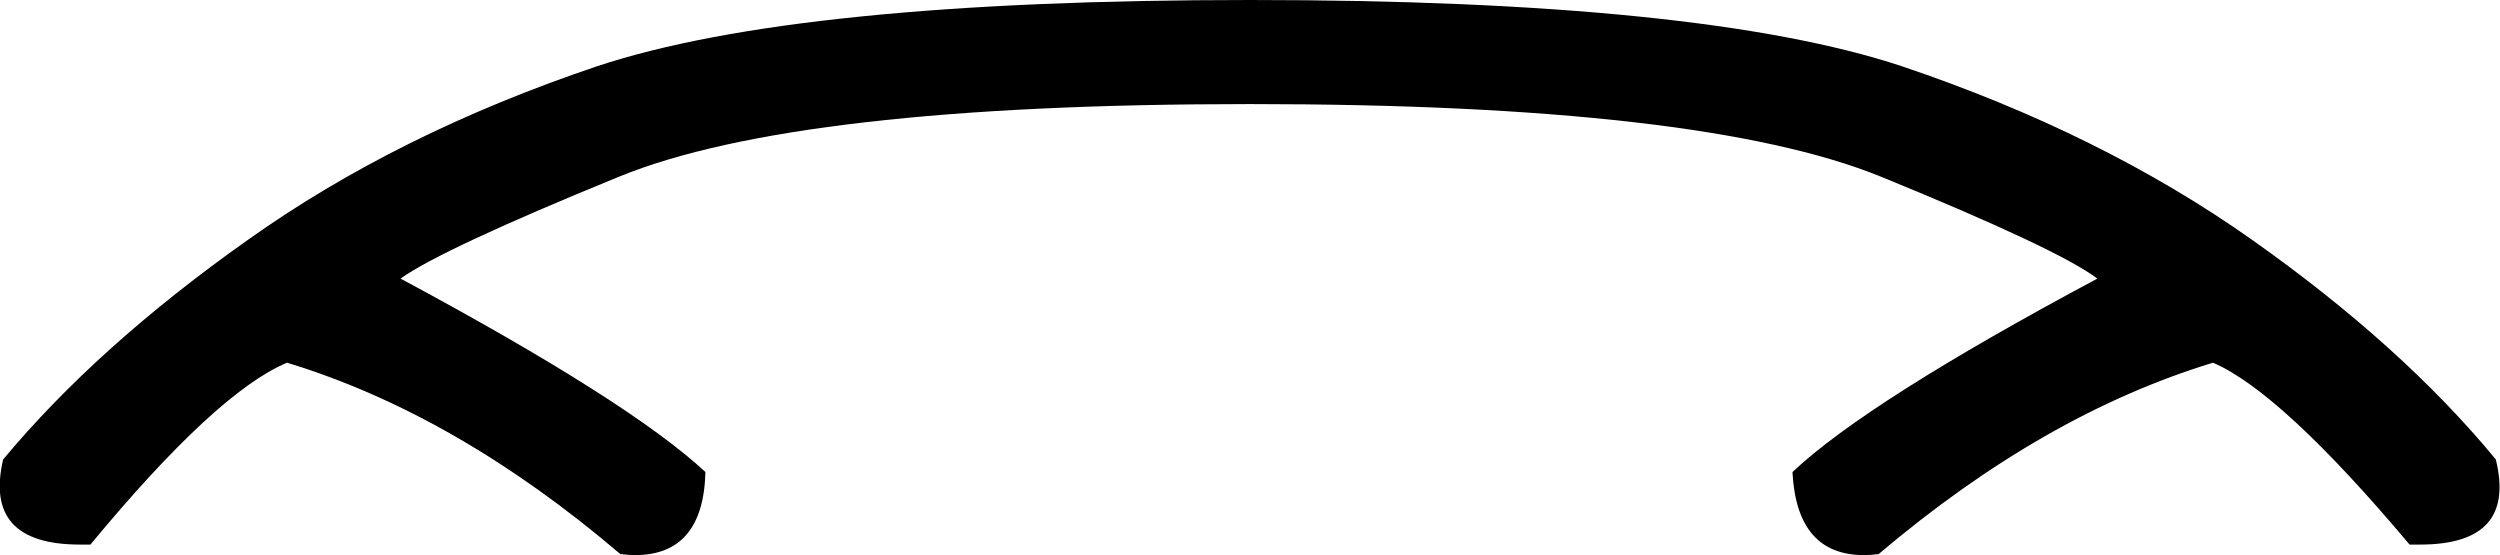 <?xml version='1.0' encoding ='UTF-8' standalone='yes'?>
<svg width='23.78' height='5.28' xmlns='http://www.w3.org/2000/svg' xmlns:xlink='http://www.w3.org/1999/xlink' >
<path style='fill:black; stroke:none' d=' M 11.89 0  Q 7.58 0 5.68 0.63  Q 3.78 1.27 2.36 2.28  Q 0.93 3.29 0.03 4.37  Q -0.16 5.18 0.76 5.18  Q 0.81 5.18 0.86 5.18  Q 2.06 3.73 2.73 3.45  Q 4.34 3.94 5.9 5.27  Q 5.98 5.28 6.04 5.28  Q 6.69 5.28 6.71 4.49  Q 5.99 3.82 3.81 2.65  Q 4.2 2.37 5.89 1.68  Q 7.58 0.99 11.89 0.99  Q 16.19 0.99 17.89 1.68  Q 19.58 2.37 19.95 2.65  Q 17.76 3.82 17.05 4.49  Q 17.09 5.28 17.73 5.28  Q 17.8 5.28 17.87 5.27  Q 19.44 3.94 21.05 3.45  Q 21.7 3.73 22.92 5.18  Q 22.97 5.18 23.02 5.18  Q 23.94 5.18 23.74 4.37  Q 22.85 3.29 21.42 2.28  Q 19.99 1.27 18.09 0.63  Q 16.19 0 11.89 0  Z '/></svg>
